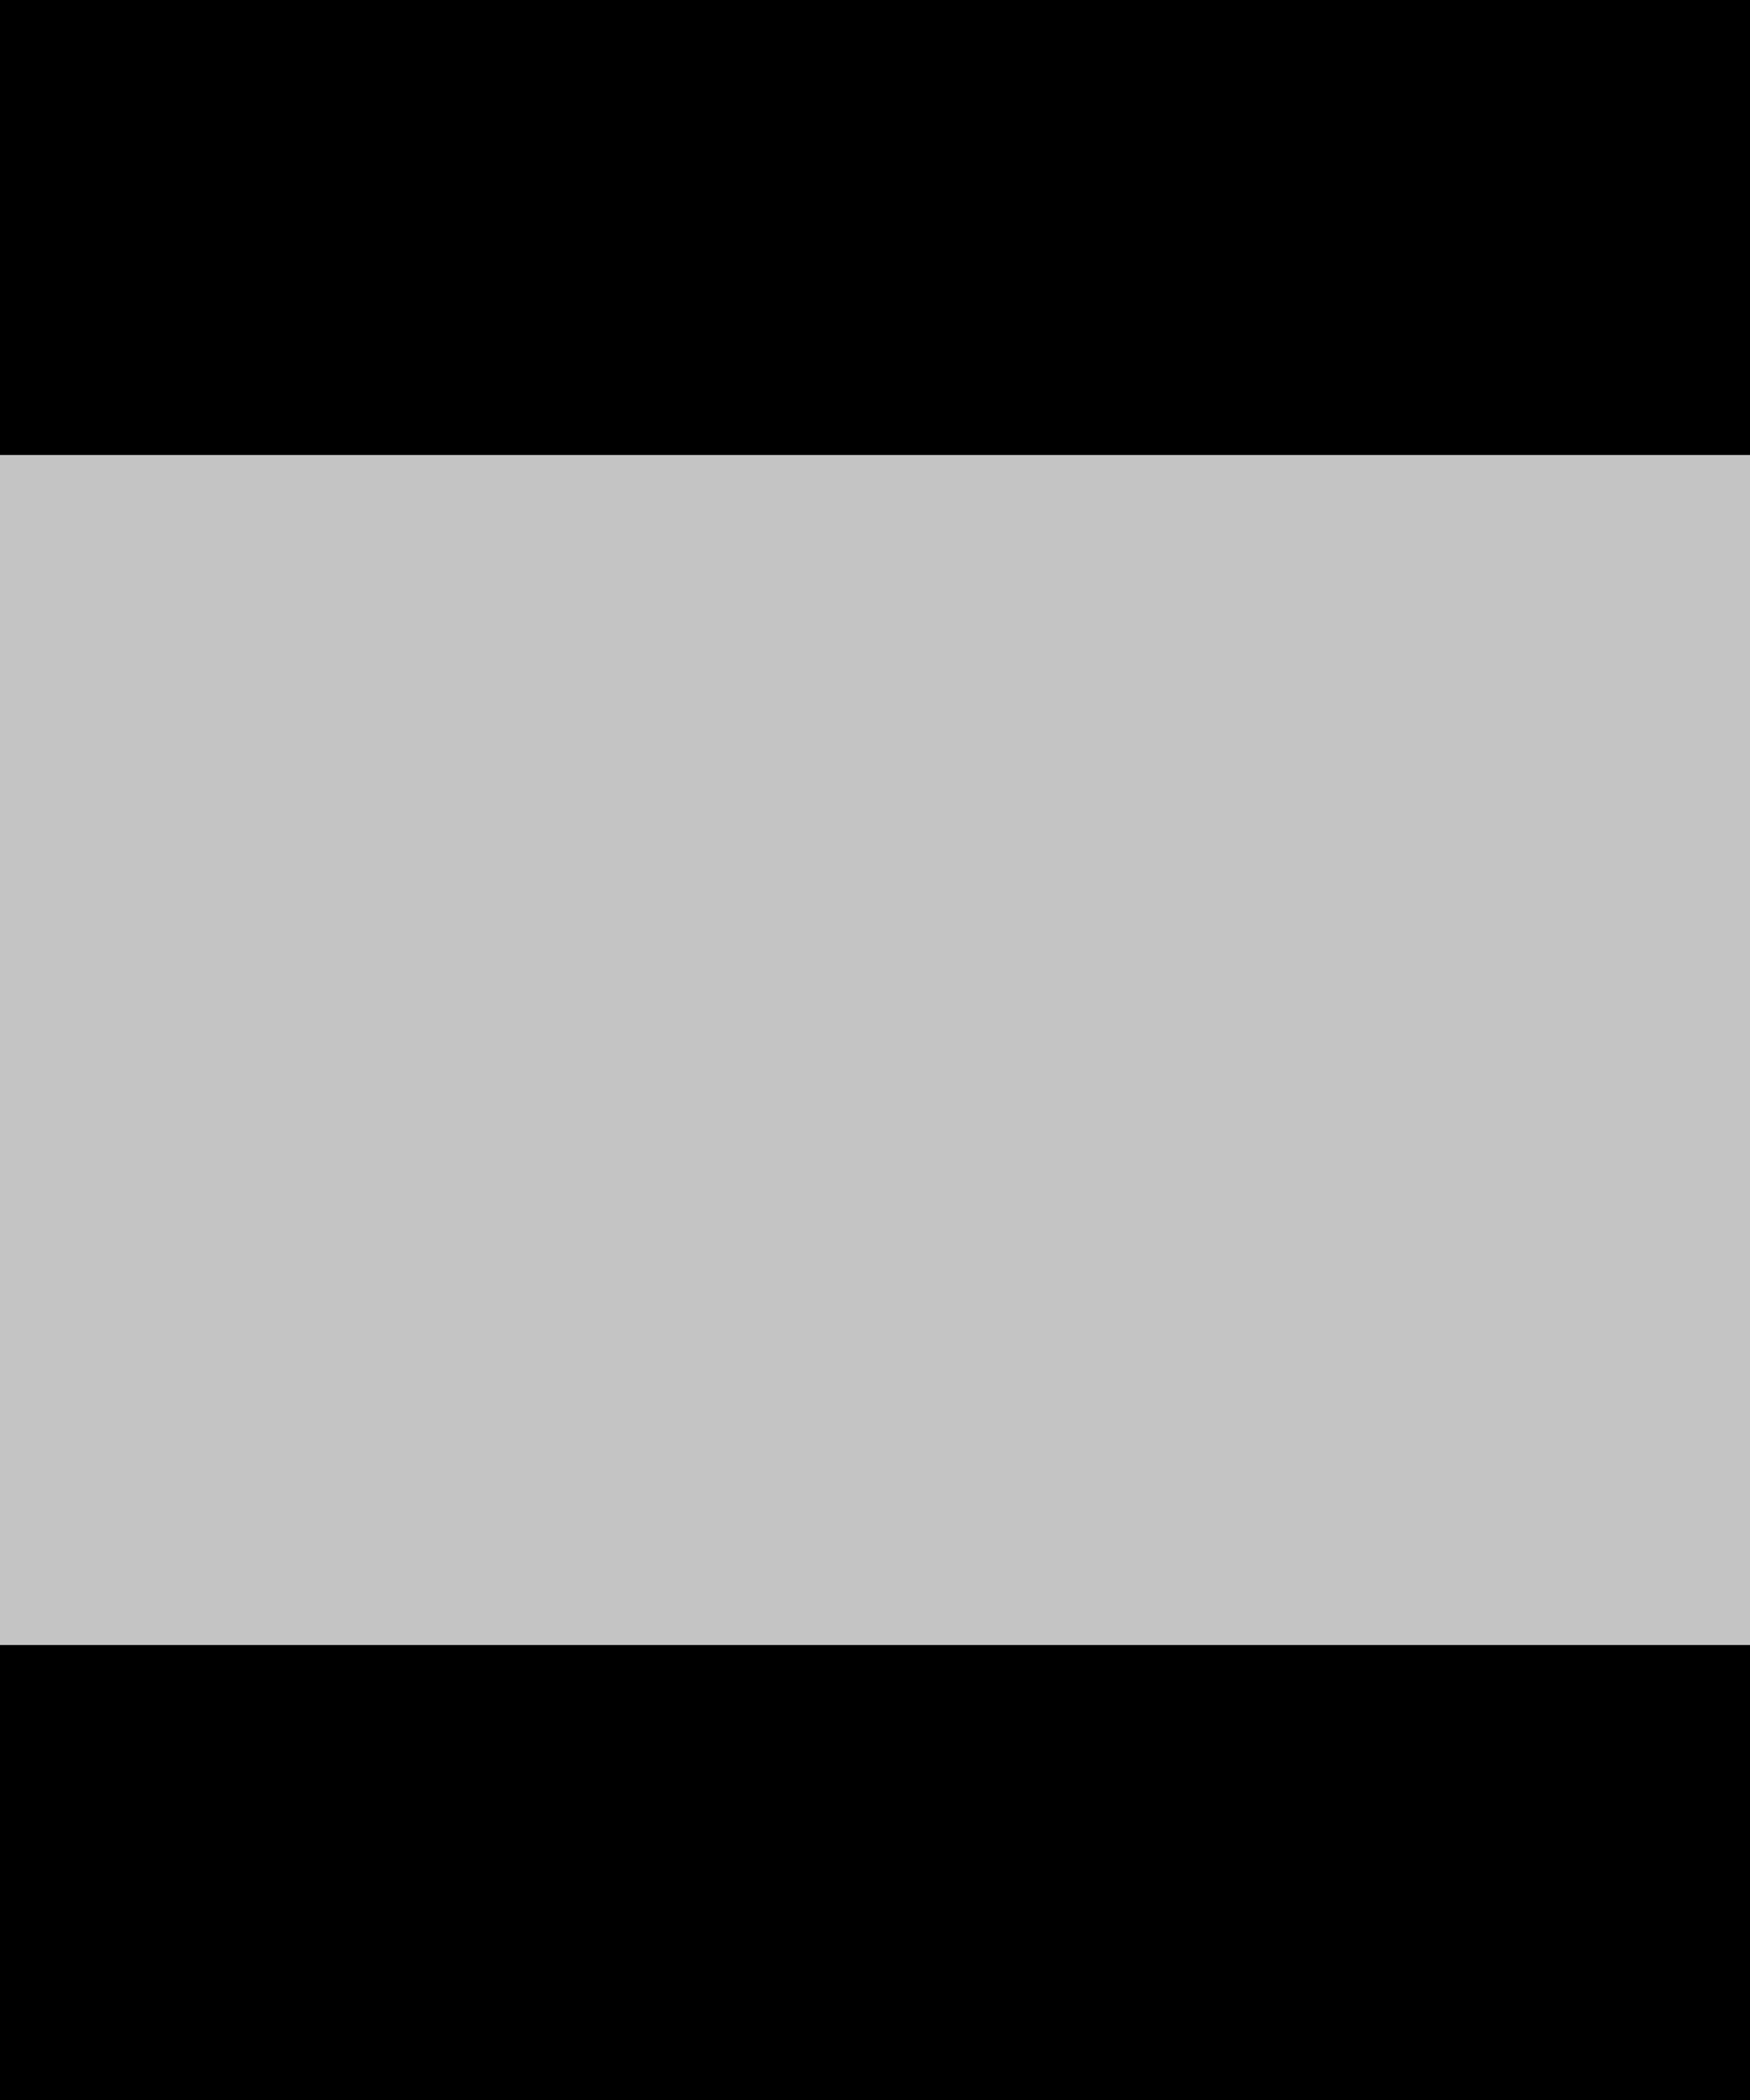 <svg width="250" height="300" viewBox="0 0 250 300" fill="none" xmlns="http://www.w3.org/2000/svg">
<rect width="250" height="300" fill="#E5E5E5"/>
<rect width="250" height="300" fill="#C4C4C4"/>
<rect width="250" height="65" fill="black"/>
<rect y="235" width="250" height="65" fill="black"/>
</svg>
